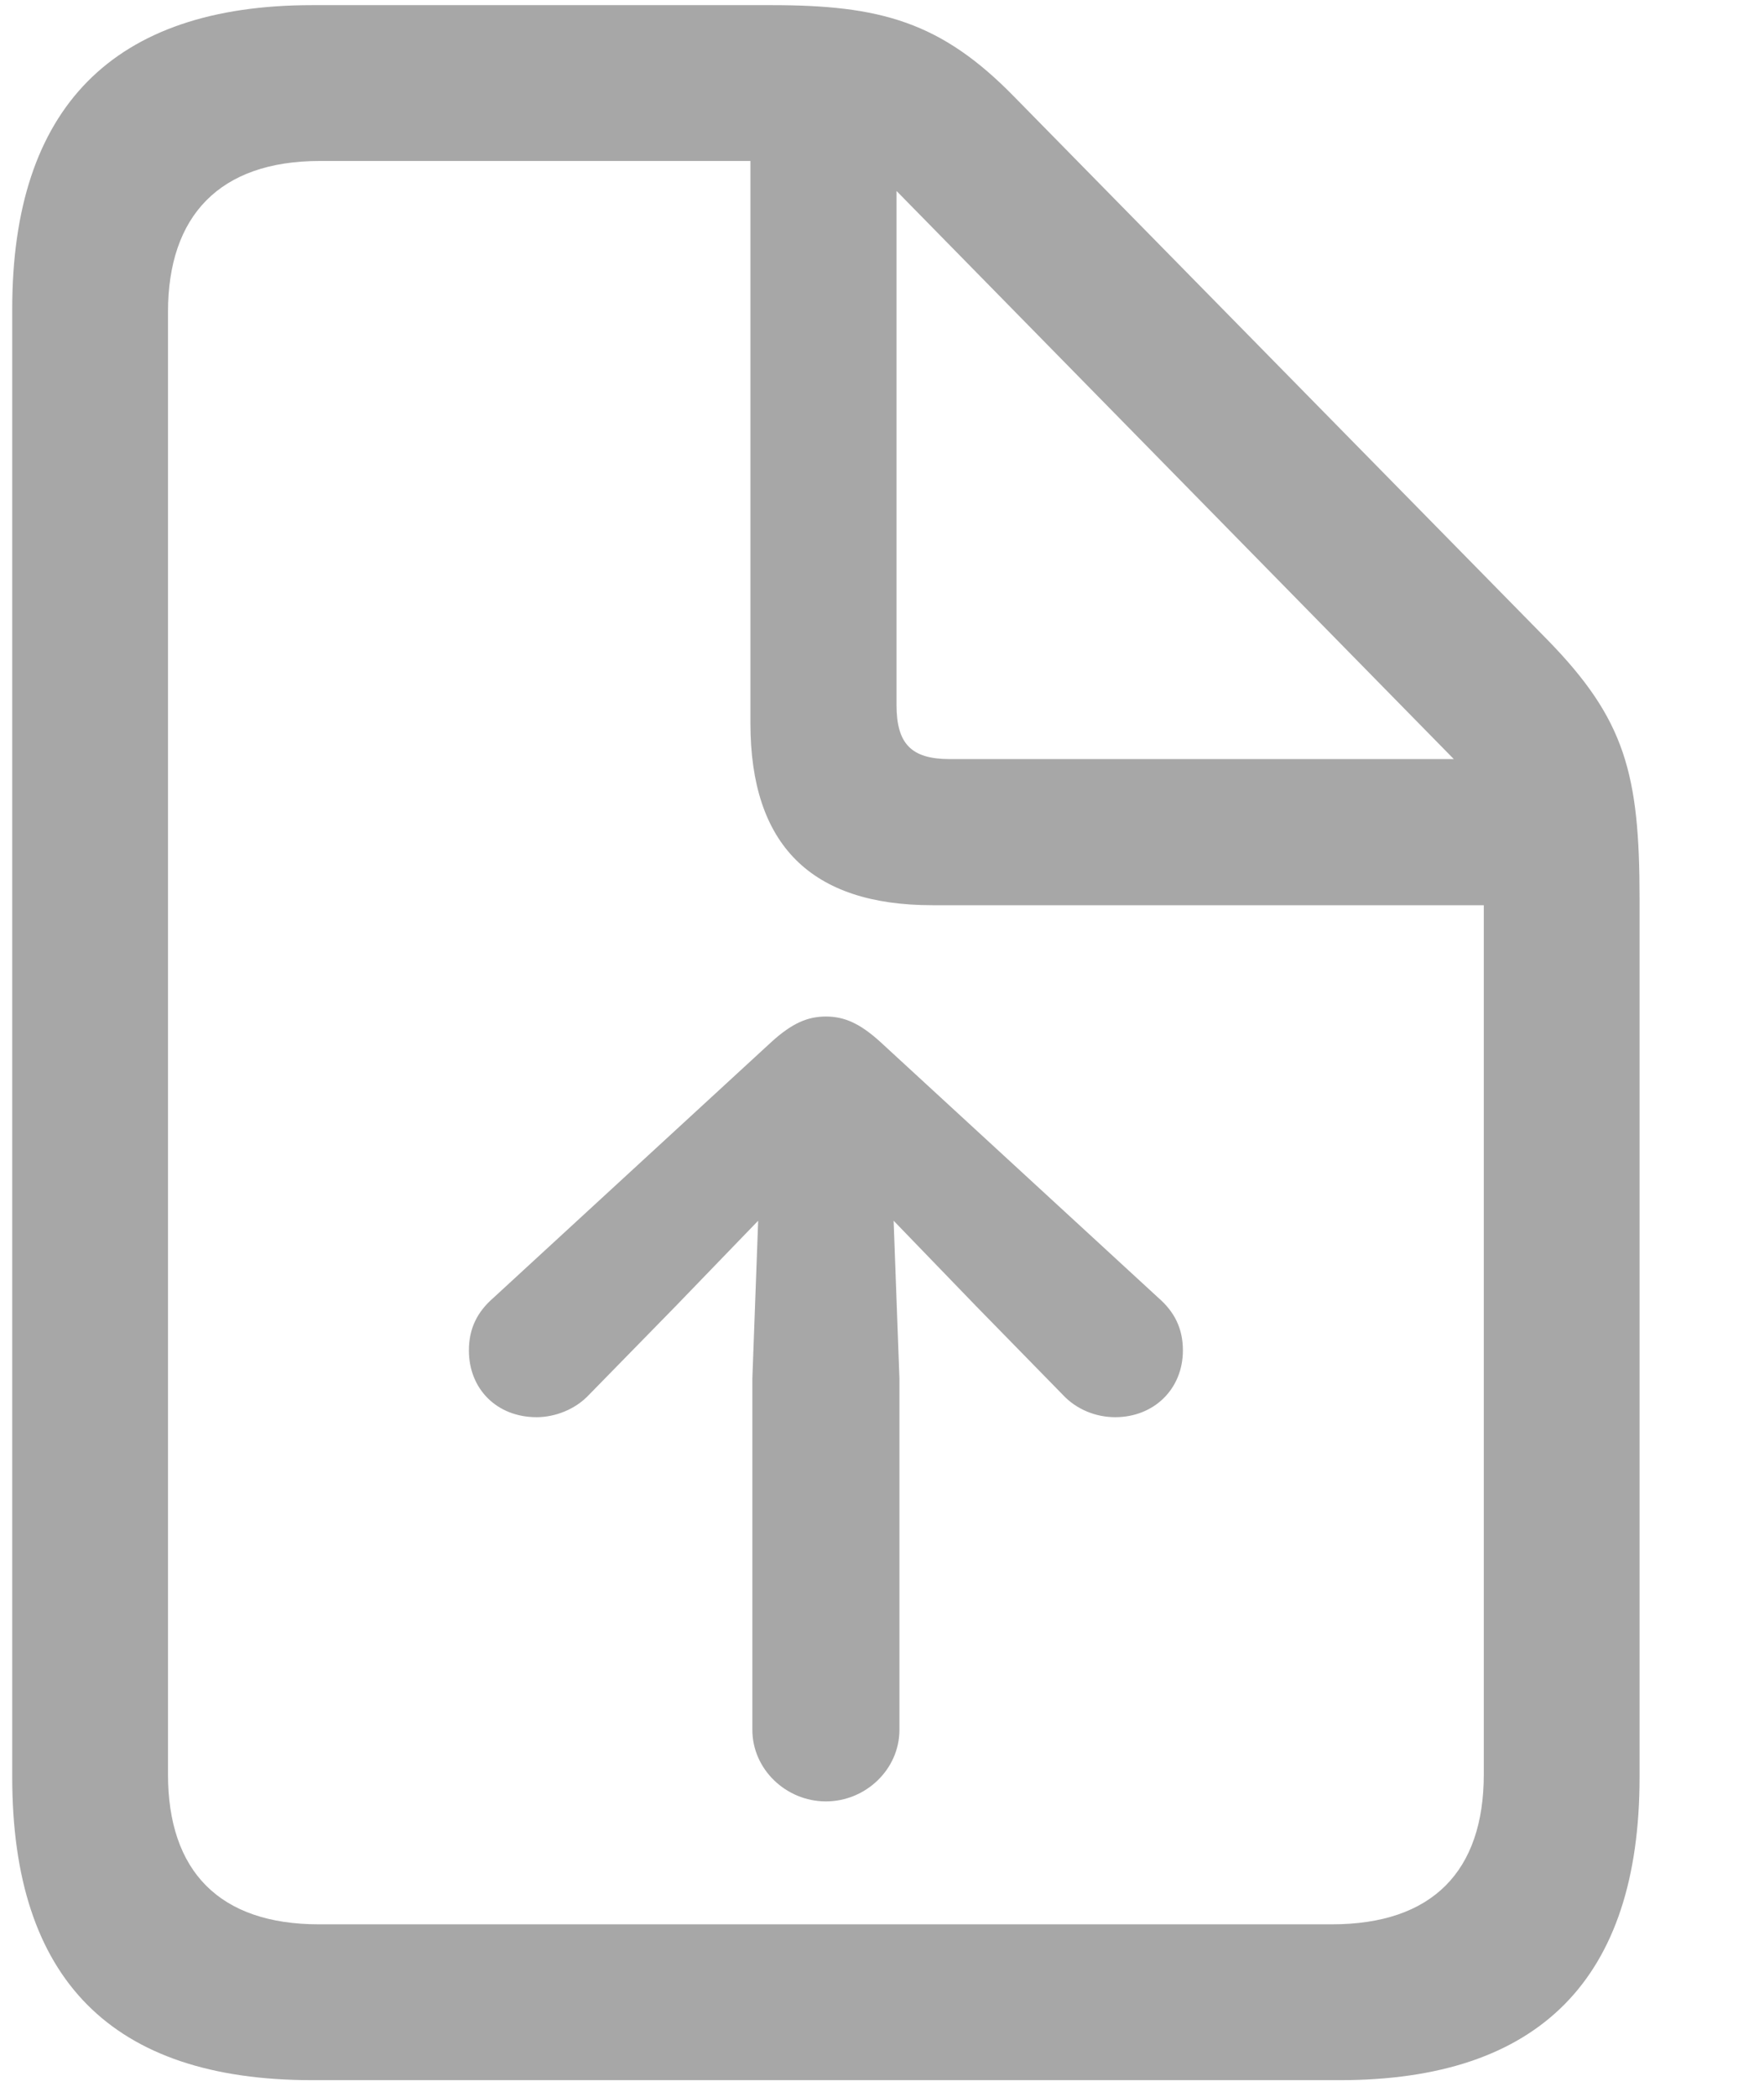 <svg width="85" height="101" viewBox="0 0 85 101" fill="none" xmlns="http://www.w3.org/2000/svg">
<g clip-path="url(#clip0_115_813)">
<path d="M15.041 100.203H64.552C74.202 100.203 79.004 95.307 79.004 85.61V43.279C79.004 37.265 78.305 34.654 74.575 30.831L48.887 4.677C45.344 1.041 42.407 0.248 37.186 0.248H15.041C5.437 0.248 0.589 5.19 0.589 14.887V85.61C0.589 95.354 5.391 100.203 15.041 100.203ZM15.367 92.696C10.566 92.696 8.095 90.132 8.095 85.47V15.027C8.095 10.412 10.566 7.754 15.414 7.754H36.16V34.841C36.16 40.715 39.097 43.605 44.925 43.605H71.498V85.47C71.498 90.132 69.027 92.696 64.179 92.696H15.367ZM45.764 36.566C43.899 36.566 43.2 35.82 43.2 33.955V9.199L70.053 36.566H45.764Z" fill="#A7A7A7"/>
<path d="M43.34 83.326V66.403L43.06 58.803L47.023 62.906L51.218 67.195C51.871 67.894 52.804 68.267 53.736 68.267C55.601 68.267 56.999 66.915 56.999 65.05C56.999 63.978 56.58 63.186 55.834 62.533L42.407 50.179C41.428 49.293 40.682 48.967 39.797 48.967C38.911 48.967 38.165 49.293 37.186 50.179L23.759 62.533C23.013 63.186 22.594 63.978 22.594 65.05C22.594 66.915 23.946 68.267 25.857 68.267C26.743 68.267 27.722 67.894 28.375 67.195L32.571 62.906L36.533 58.803L36.253 66.403V83.326C36.253 85.237 37.885 86.775 39.797 86.775C41.708 86.775 43.34 85.237 43.34 83.326Z" fill="#A7A7A7"/>
</g>
<defs>
<clipPath id="clip0_115_813">
<rect width="83.823" height="100" fill="white" transform="translate(0.589 0.248)"/>
</clipPath>
</defs>
</svg>
